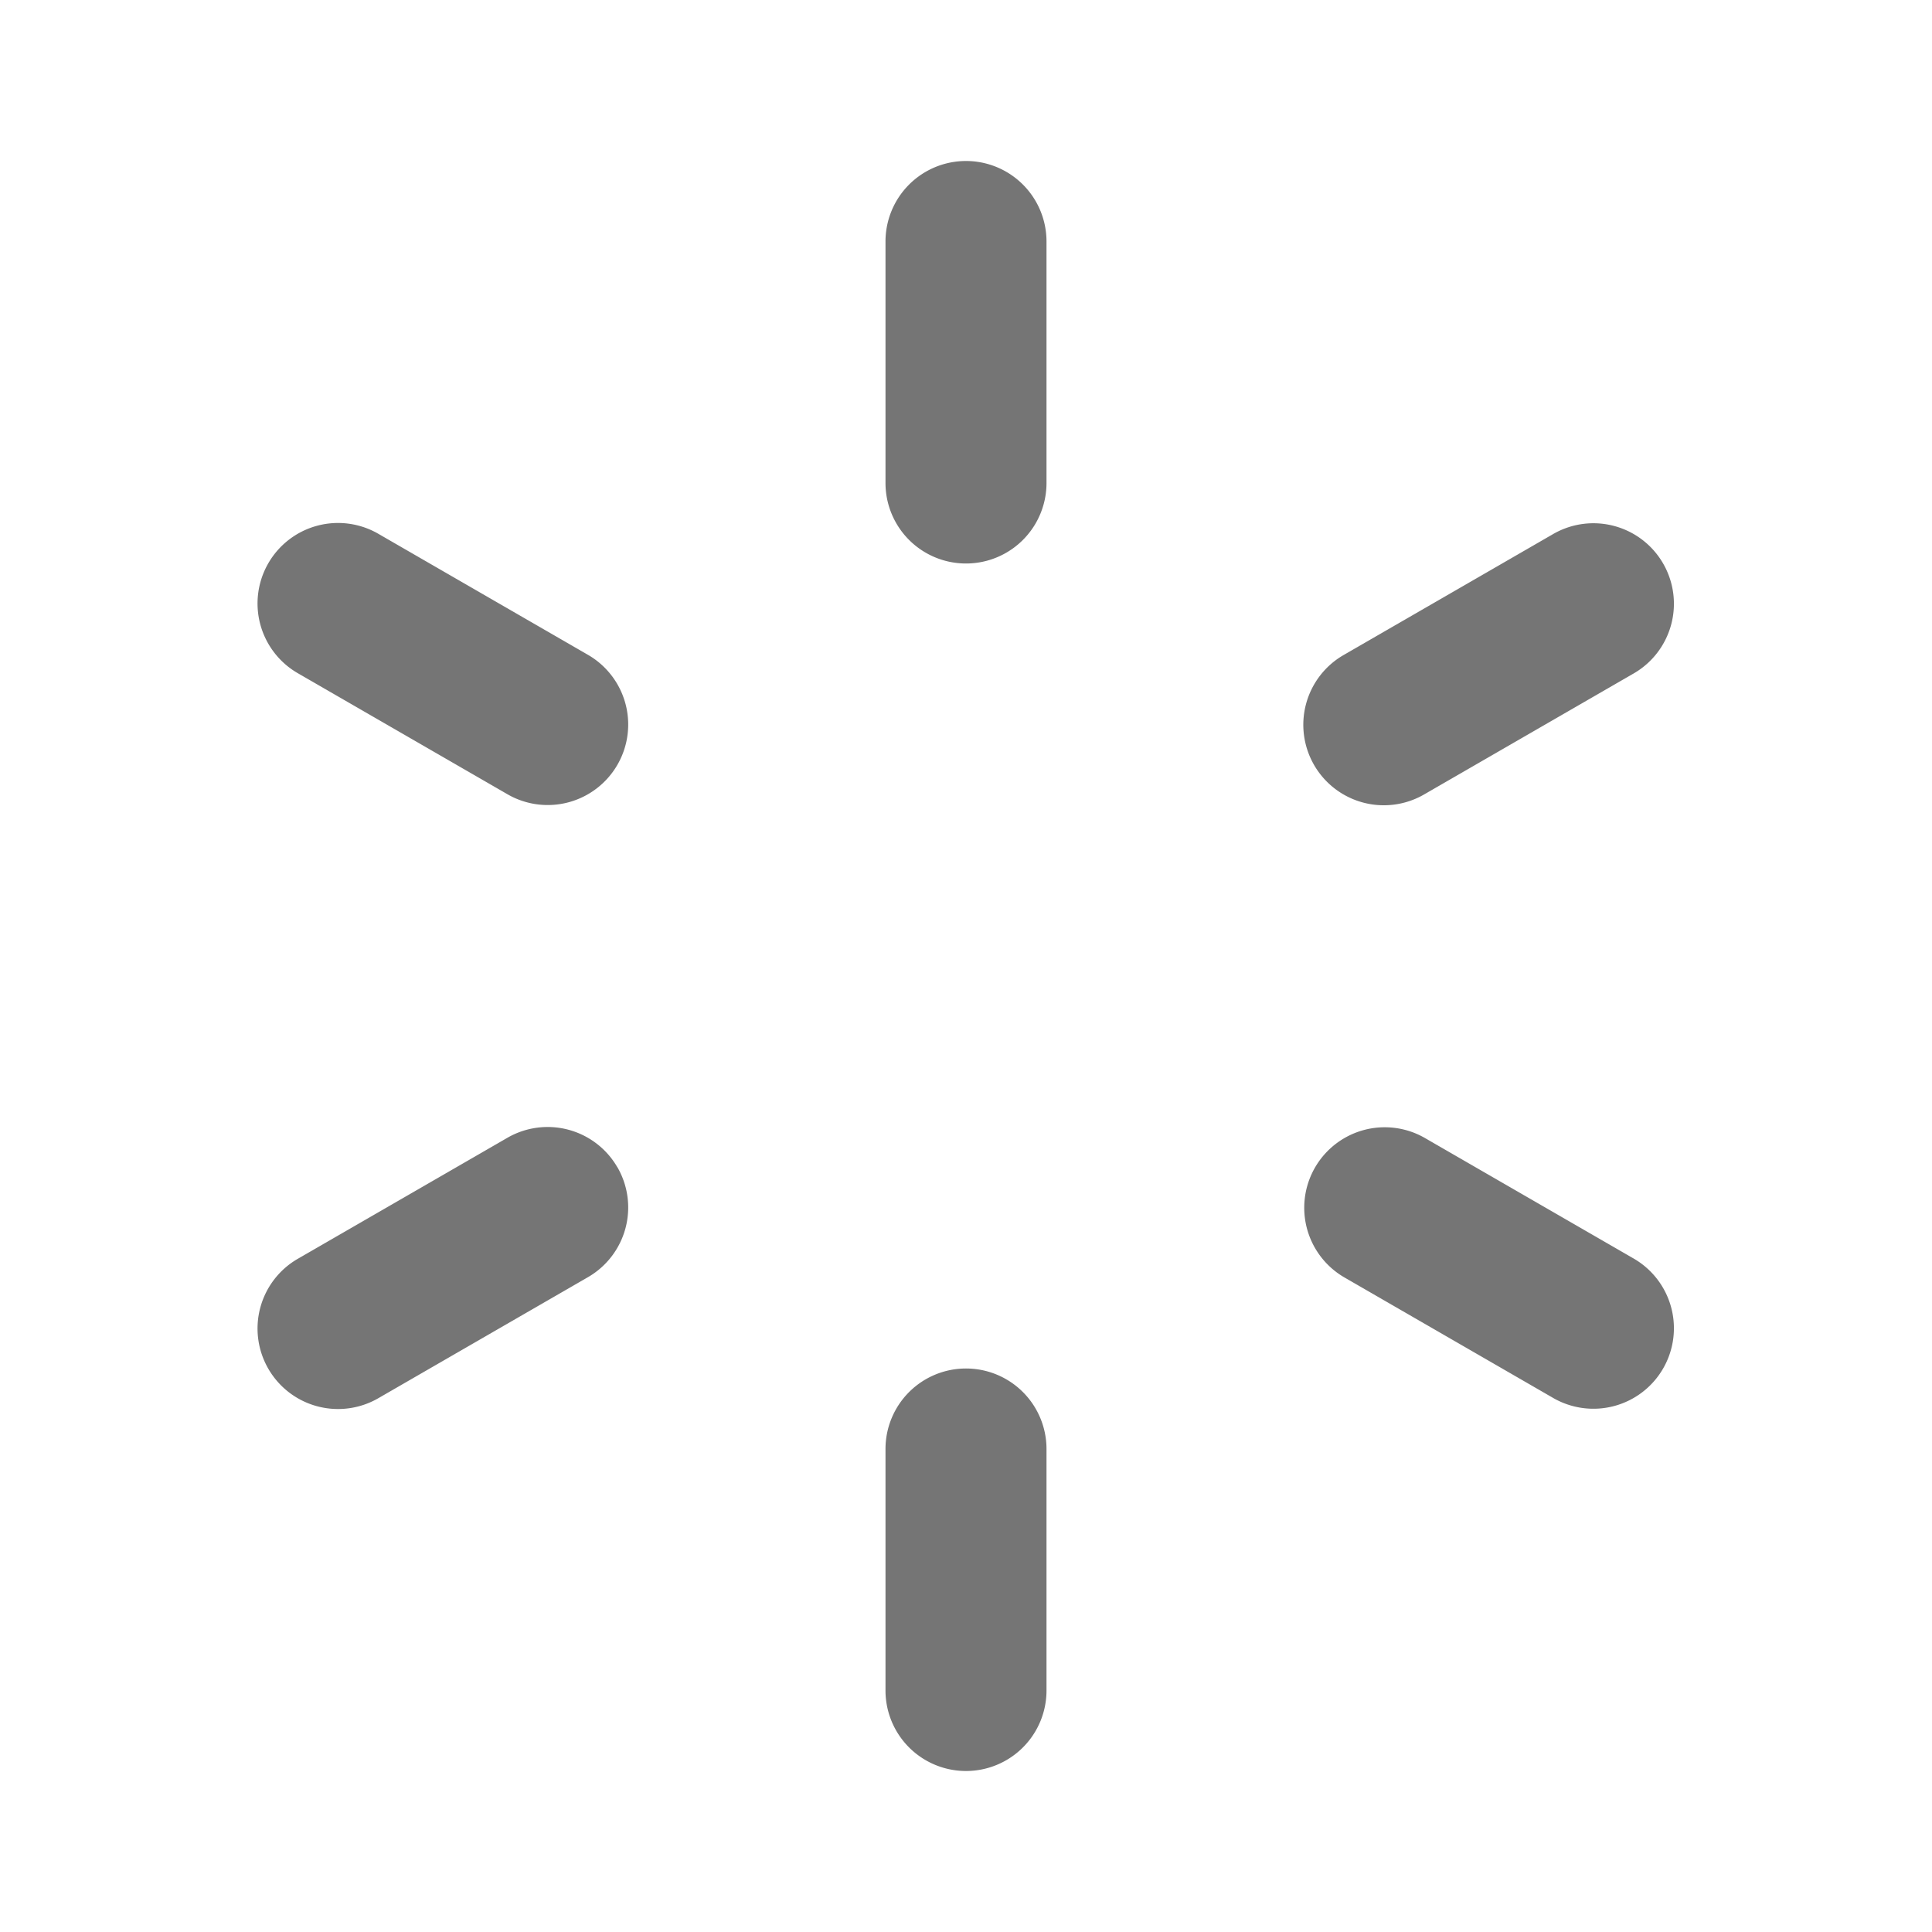 <svg xmlns="http://www.w3.org/2000/svg" width="1em" height="1em" viewBox="0 0 24 24">
	<path fill="#757575" d="M12 2a1 1 0 0 1 1 1v3a1 1 0 1 1-2 0V3a1 1 0 0 1 1-1m0 15a1 1 0 0 1 1 1v3a1 1 0 1 1-2 0v-3a1 1 0 0 1 1-1m8.66-10a1 1 0 0 1-.366 1.366l-2.598 1.5a1 1 0 1 1-1-1.732l2.598-1.5A1 1 0 0 1 20.66 7M7.67 14.5a1 1 0 0 1-.367 1.366l-2.598 1.5a1 1 0 1 1-1-1.732l2.598-1.5a1 1 0 0 1 1.366.366M20.66 17a1 1 0 0 1-1.366.366l-2.598-1.5a1 1 0 0 1 1-1.732l2.598 1.5A1 1 0 0 1 20.66 17M7.67 9.5a1 1 0 0 1-1.367.366l-2.598-1.5a1 1 0 1 1 1-1.732l2.598 1.5A1 1 0 0 1 7.67 9.5" />
</svg>